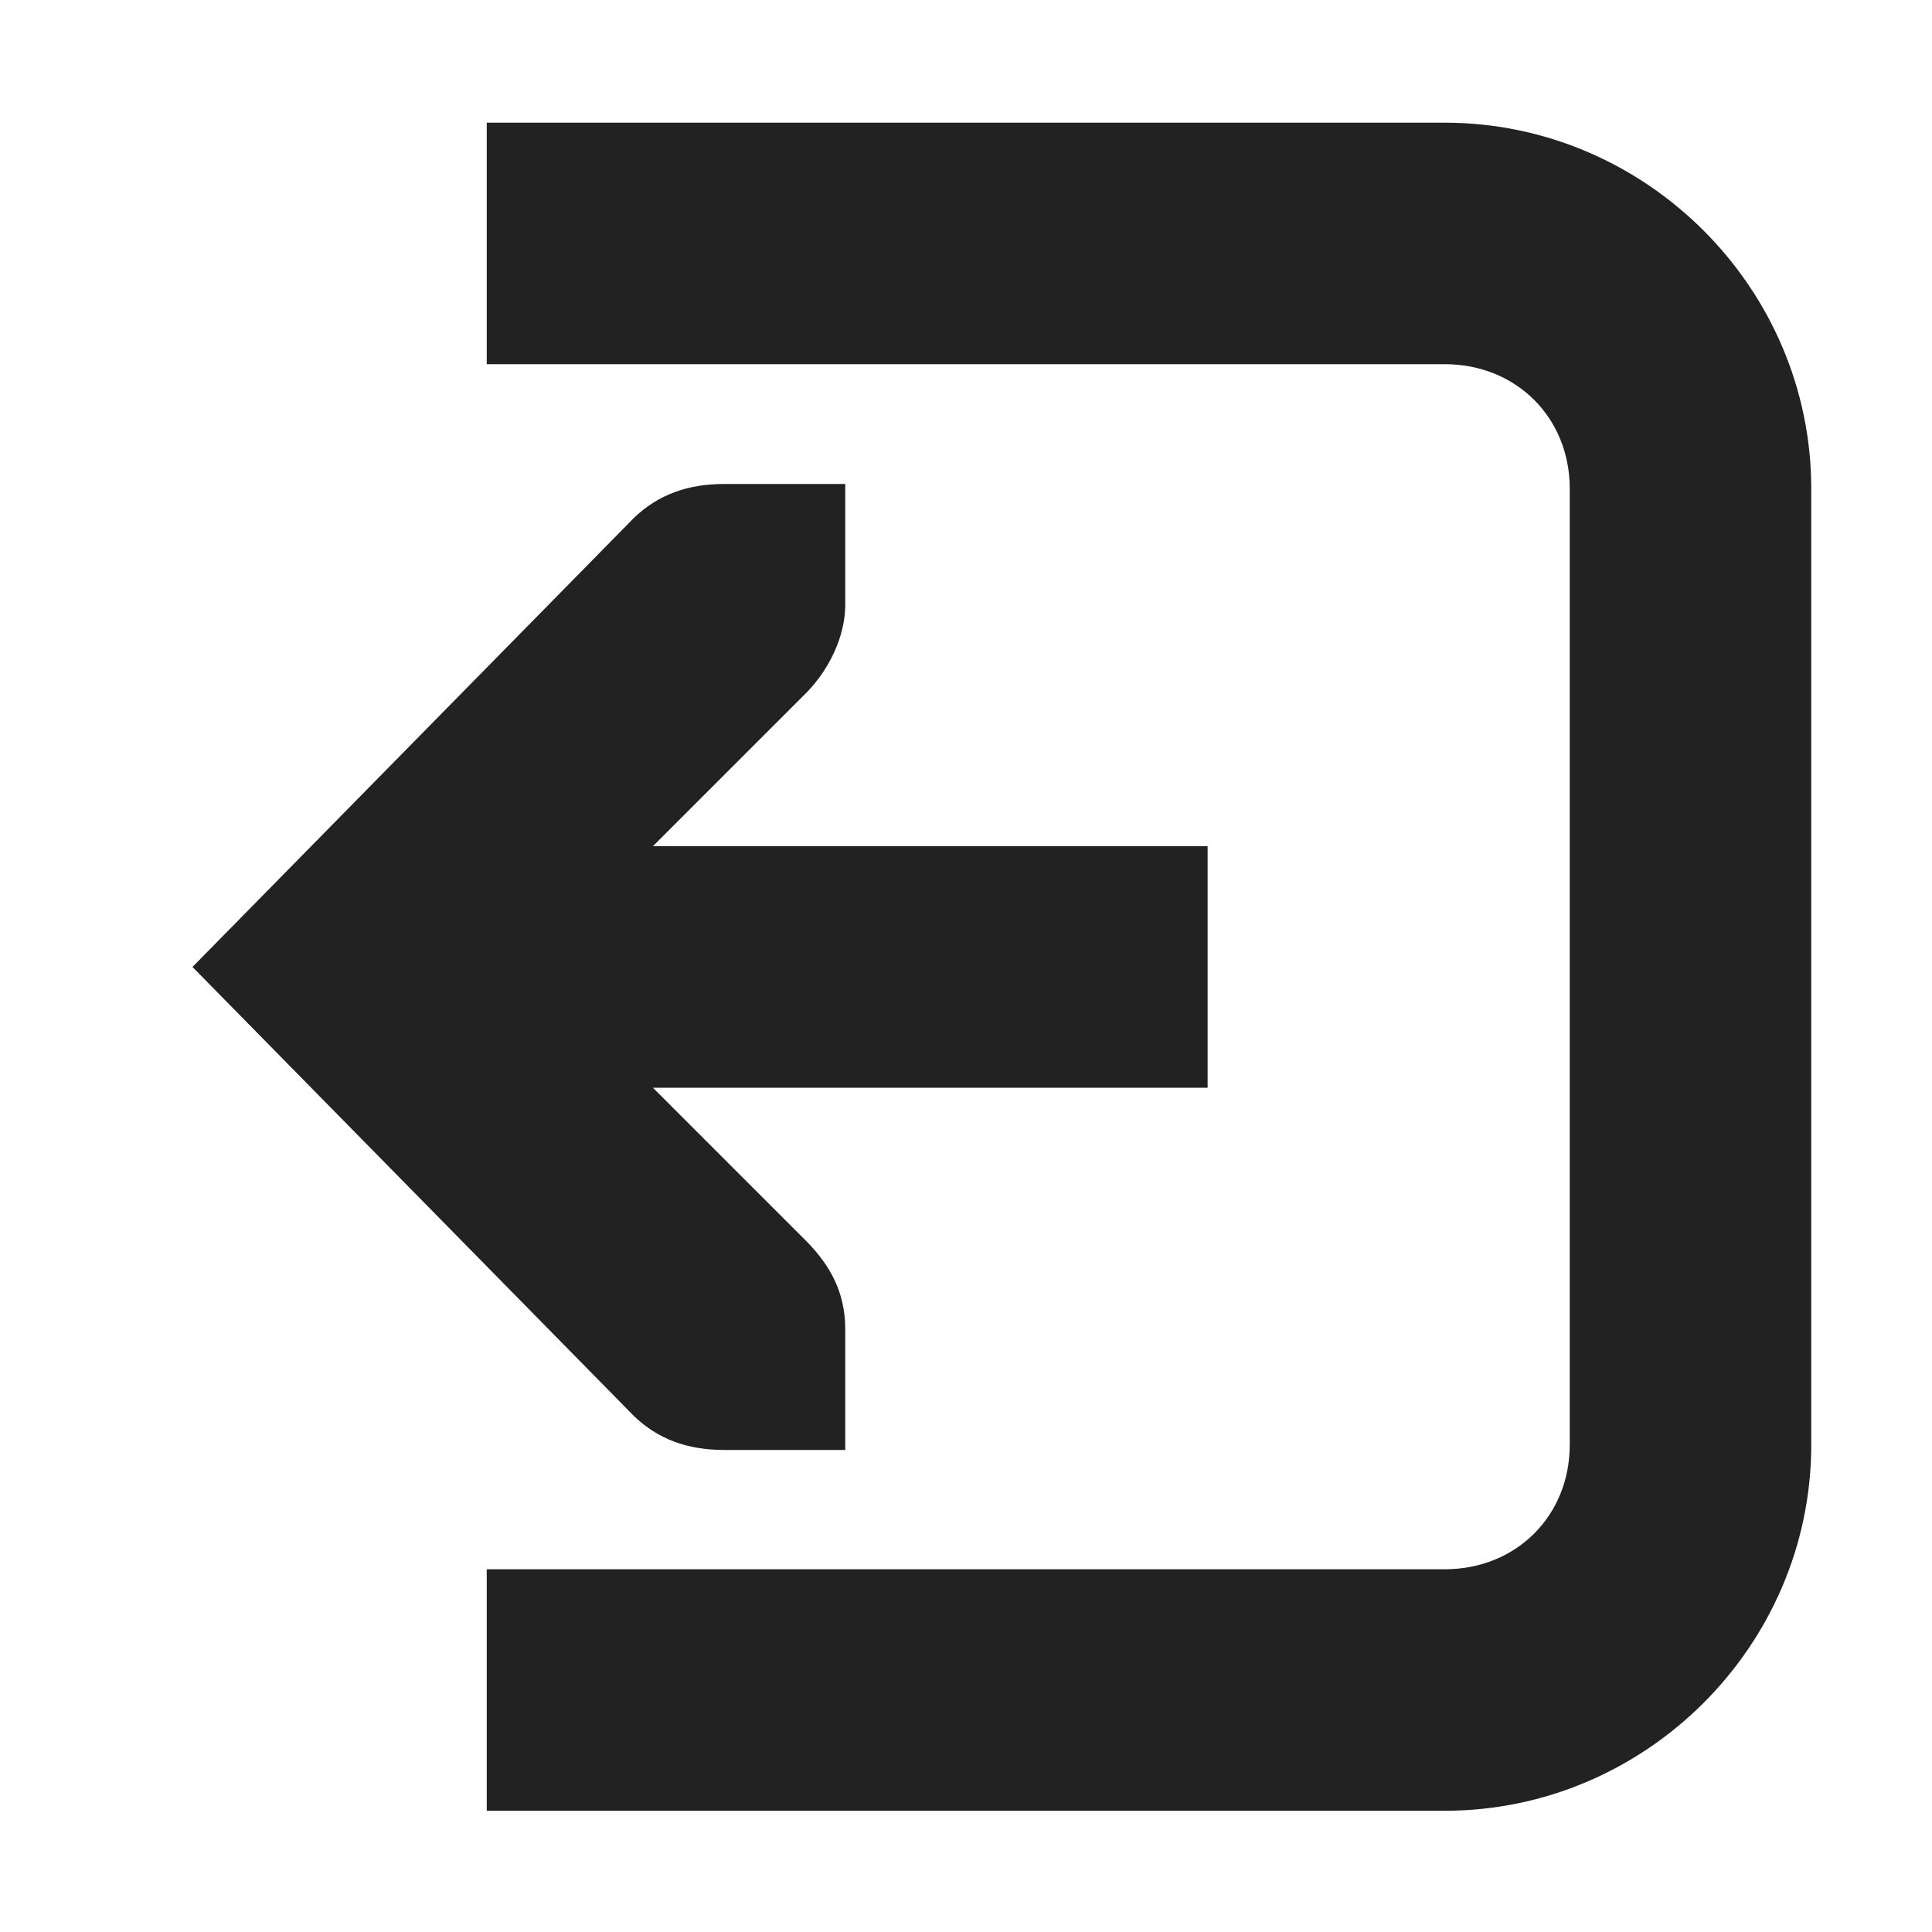 <?xml version="1.0" encoding="UTF-8"?>
<svg height="16px" viewBox="0 0 16 16" width="16px" xmlns="http://www.w3.org/2000/svg">
    <path d="m 11.965 1.016 c 1.664 0 3.035 1.367 3.035 3.031 v 7.918 c 0 1.664 -1.371 3.031 -3.035 3.031 h -7.934 v -2 h 7.934 c 0.59 0 1.035 -0.441 1.035 -1.031 v -7.918 c 0 -0.59 -0.445 -1.031 -1.035 -1.031 h -7.934 v -2 z m -4.965 2.992 v 1 c 0 0.258 -0.129 0.527 -0.312 0.719 l -1.281 1.281 h 4.594 v 2 h -4.594 l 1.281 1.281 c 0.184 0.191 0.312 0.41 0.312 0.719 v 1 h -1 c -0.309 0 -0.551 -0.09 -0.75 -0.281 l -3.656 -3.719 l 3.656 -3.719 c 0.199 -0.191 0.441 -0.281 0.75 -0.281 z m 0 0" fill="#222222"/>
</svg>
